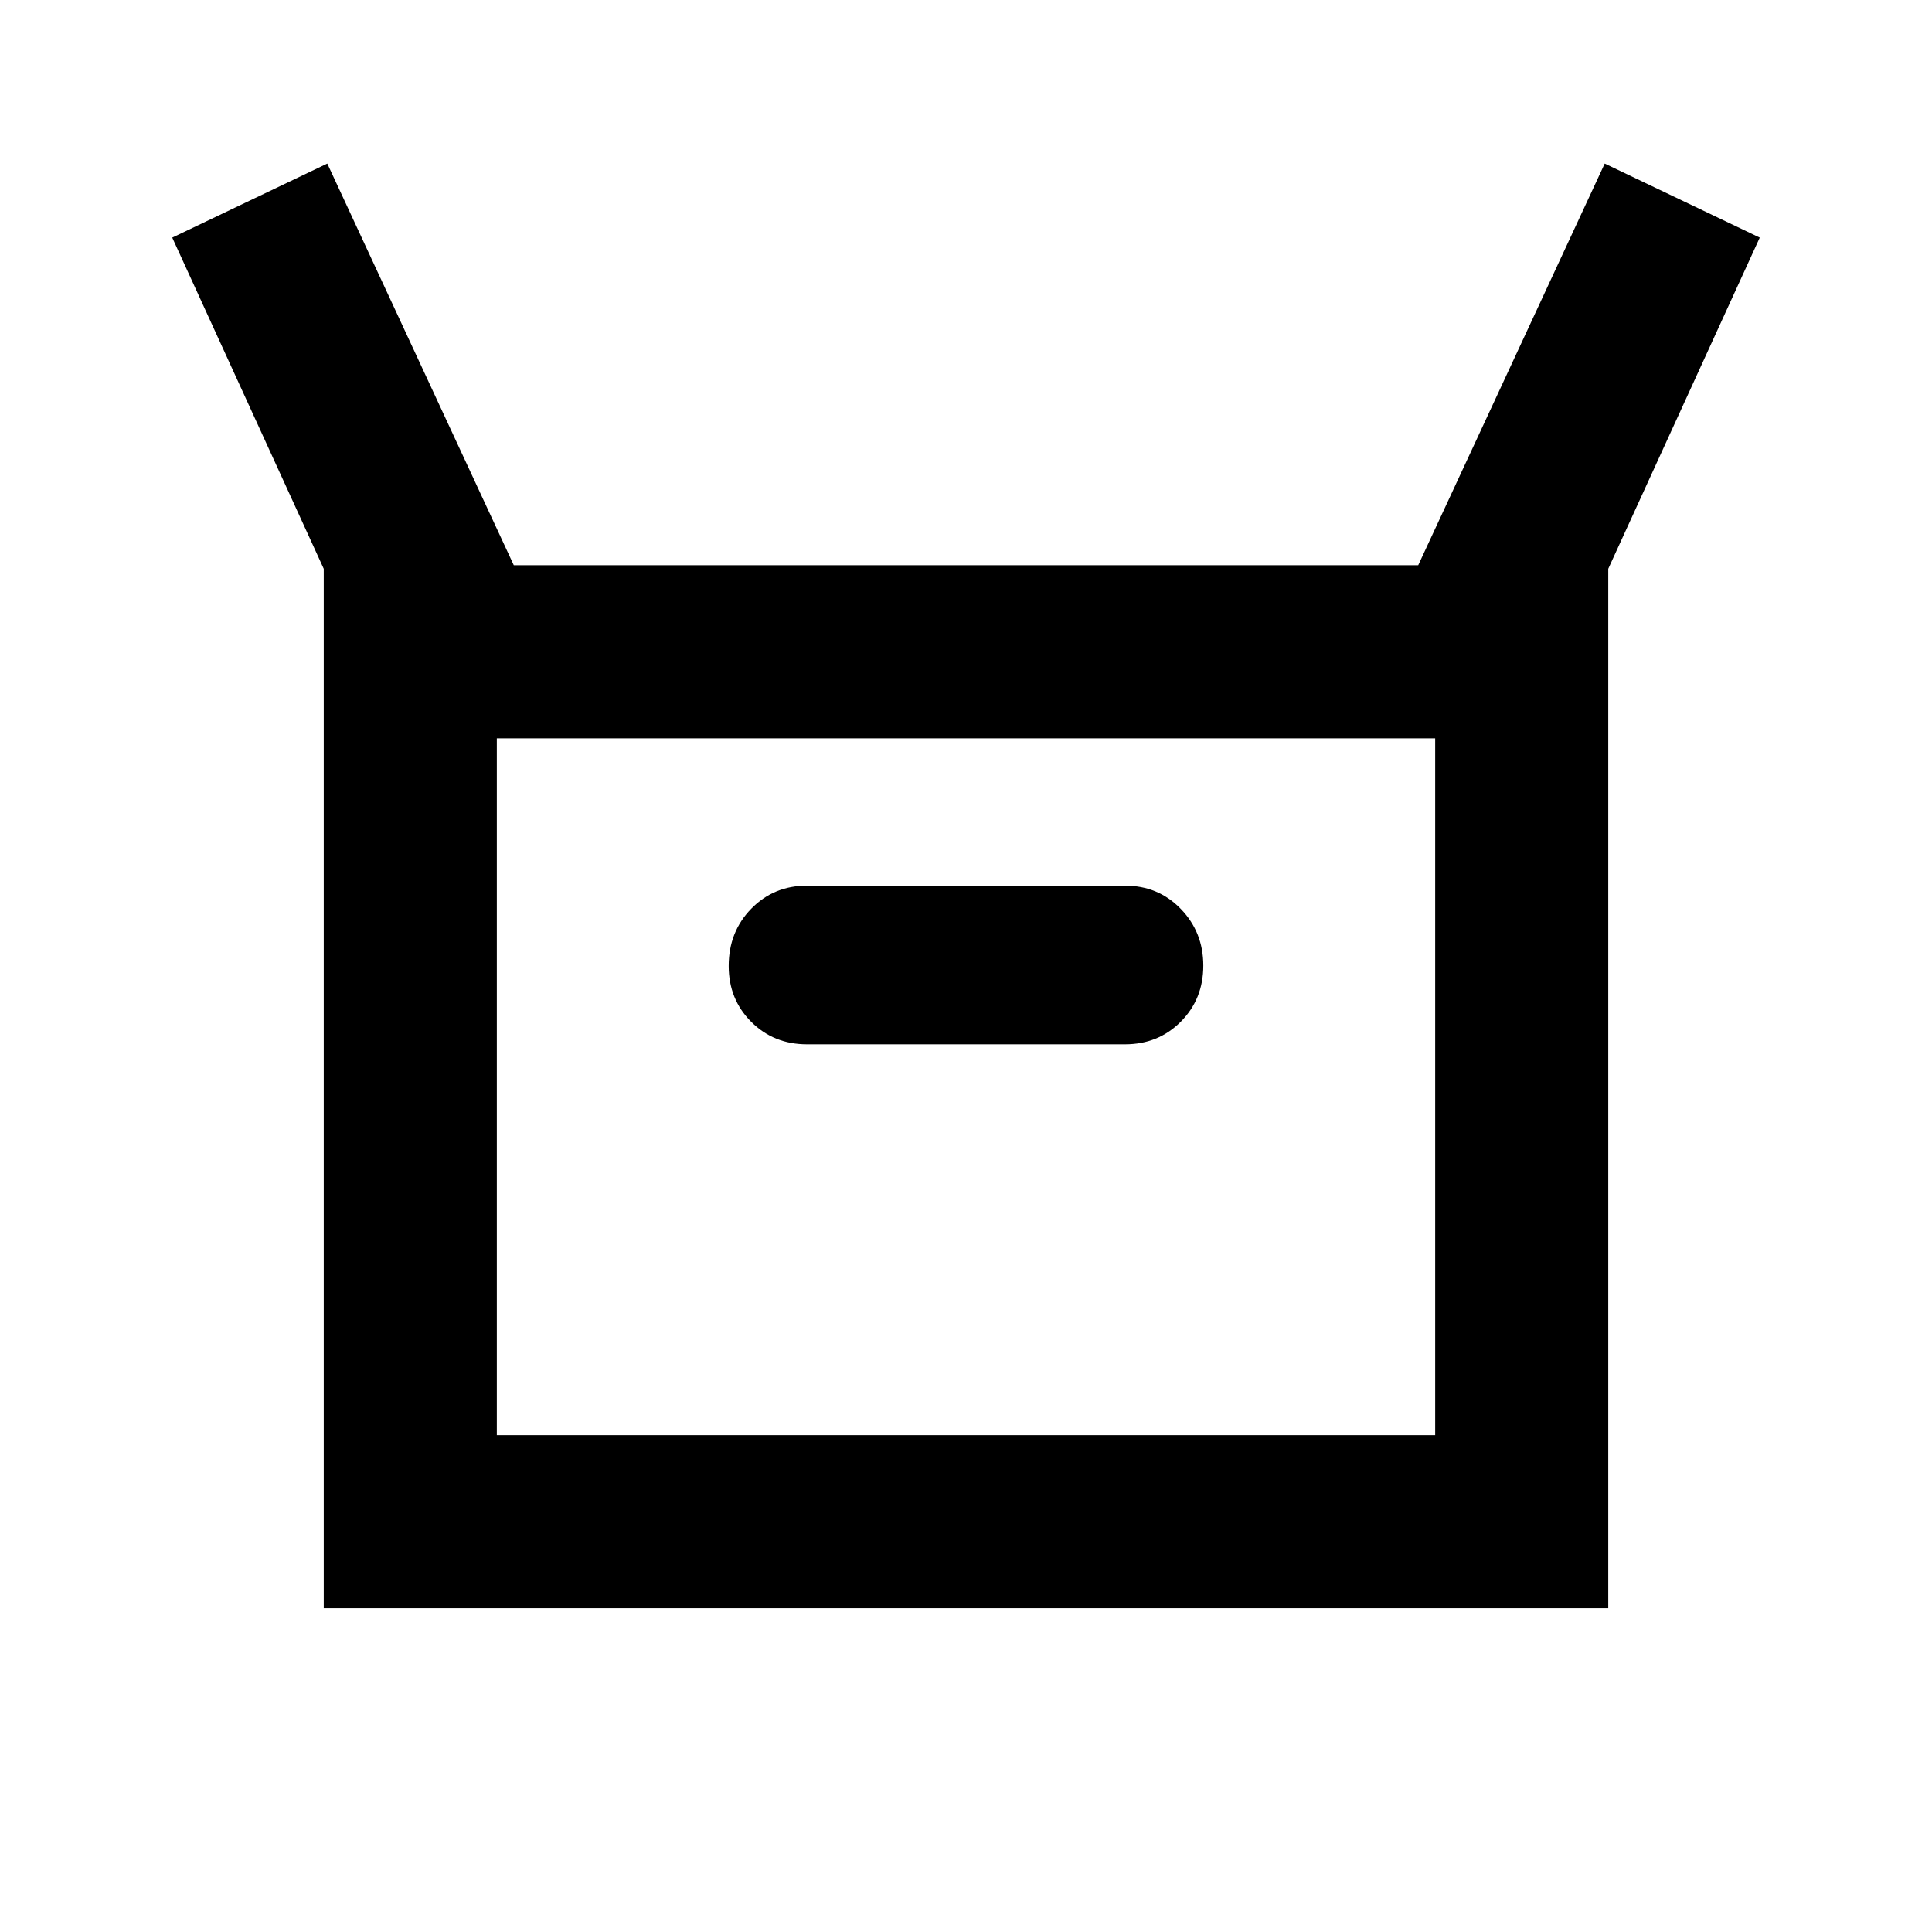 <svg xmlns="http://www.w3.org/2000/svg" height="24" viewBox="0 -960 960 960" width="24"><path d="M160.869-160.869V-677.37L85.587-841.935l77.043-36.783 92.674 199.587h449.392l92.674-199.587 77.043 36.783-75.282 164.565v516.501H160.869ZM401-441.087h158q16.538 0 27.726-11.243 11.187-11.243 11.187-27.863 0-16.62-11.187-28.17-11.188-11.55-27.726-11.55H401q-16.538 0-27.726 11.475-11.187 11.475-11.187 28.438 0 16.538 11.187 27.726 11.188 11.187 27.726 11.187ZM246.87-246.87h466.26v-346.26H246.87v346.26Zm0 0v-346.26 346.26Z"/></svg>